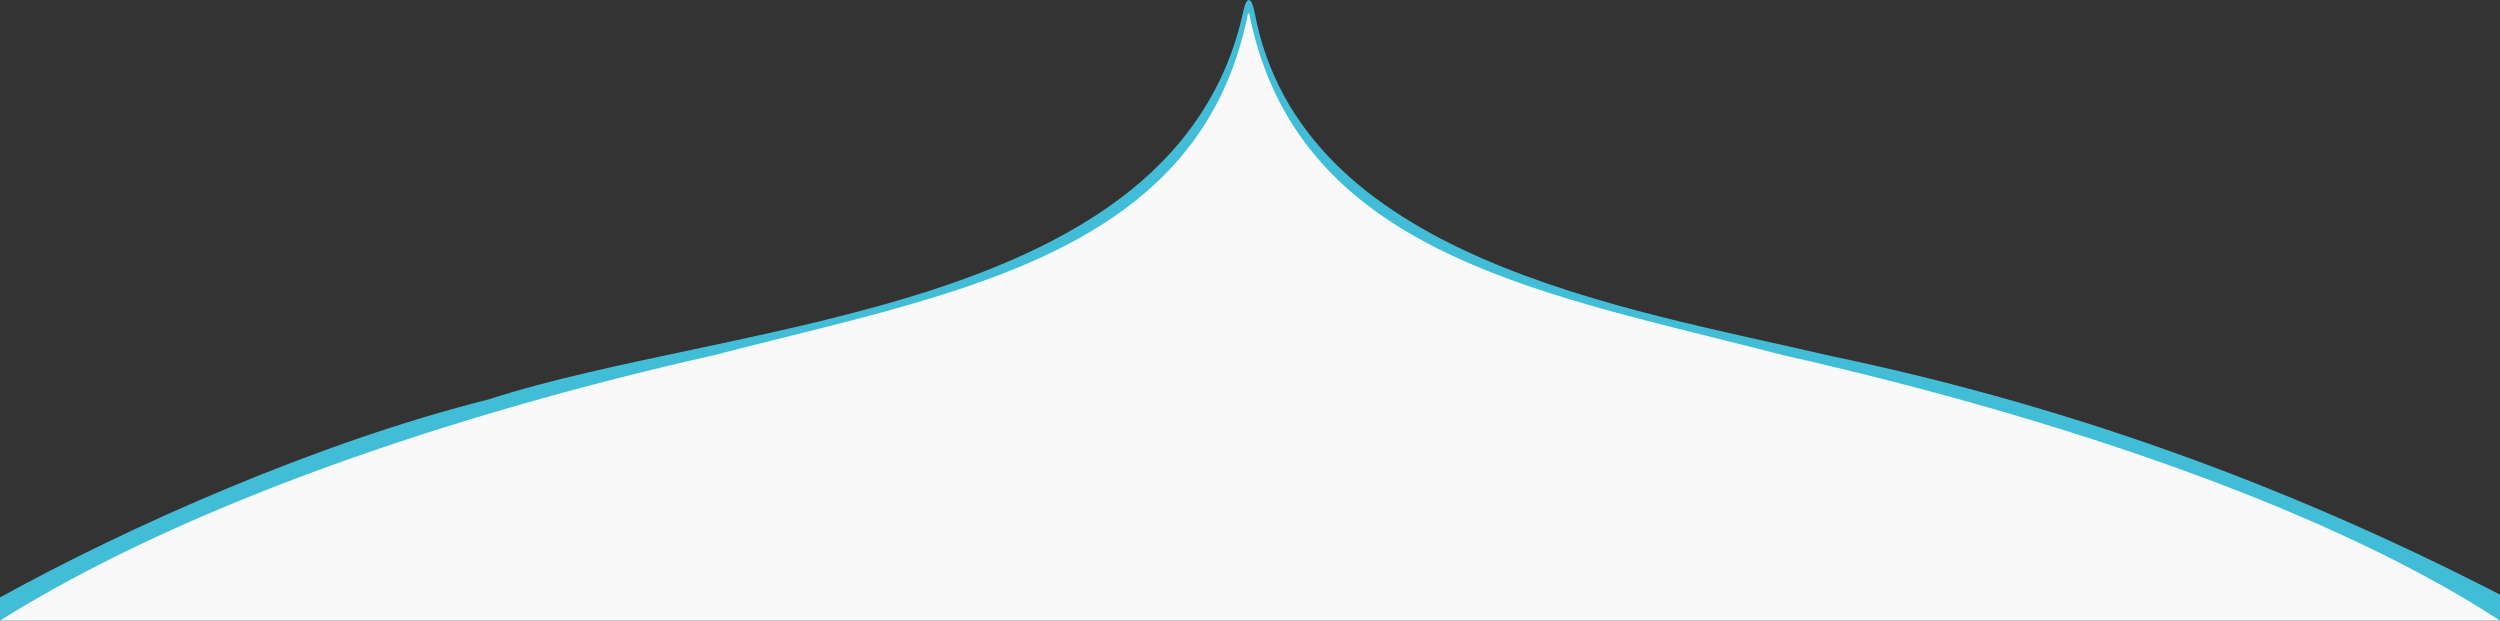 <svg xmlns="http://www.w3.org/2000/svg" viewBox="0 0 1600 397.18"><rect x="0" y="0" width="1600" height="397.18" fill="#333333" stroke="none"/><defs><style>.rocket-trail-cls-1{fill:#41bdd7;}.rocket-trail-cls-2{fill:#f9f9f9;}</style></defs><g id="Layer_2" data-name="Layer 2"><g id="Layer_1-2" data-name="Layer 1"><path class="rocket-trail-cls-1" d="M1600,380.55c-140.56-72.36-281.29-122-427.62-152.59C1038.94,196.84,832.49,165.69,802.94,7.9c-2.15-10.64-5.25-10.43-7.37,0-43,194.15-325,196.43-483.17,247.8C203.91,282.9,82.65,336.68,0,382.34v14.84l799.65-227,800.35,227Z"/><path class="rocket-trail-cls-2" d="M1600,397.18c-122.82-80.07-314.32-137.39-458.79-169.86-151.36-39.45-310.54-63-341.59-218.22a.5.5,0,0,0-1,0c-31.15,155.23-190.1,178.72-341.59,218.22C311.56,260,129.36,316.24,0,397.18Z"/></g></g></svg>